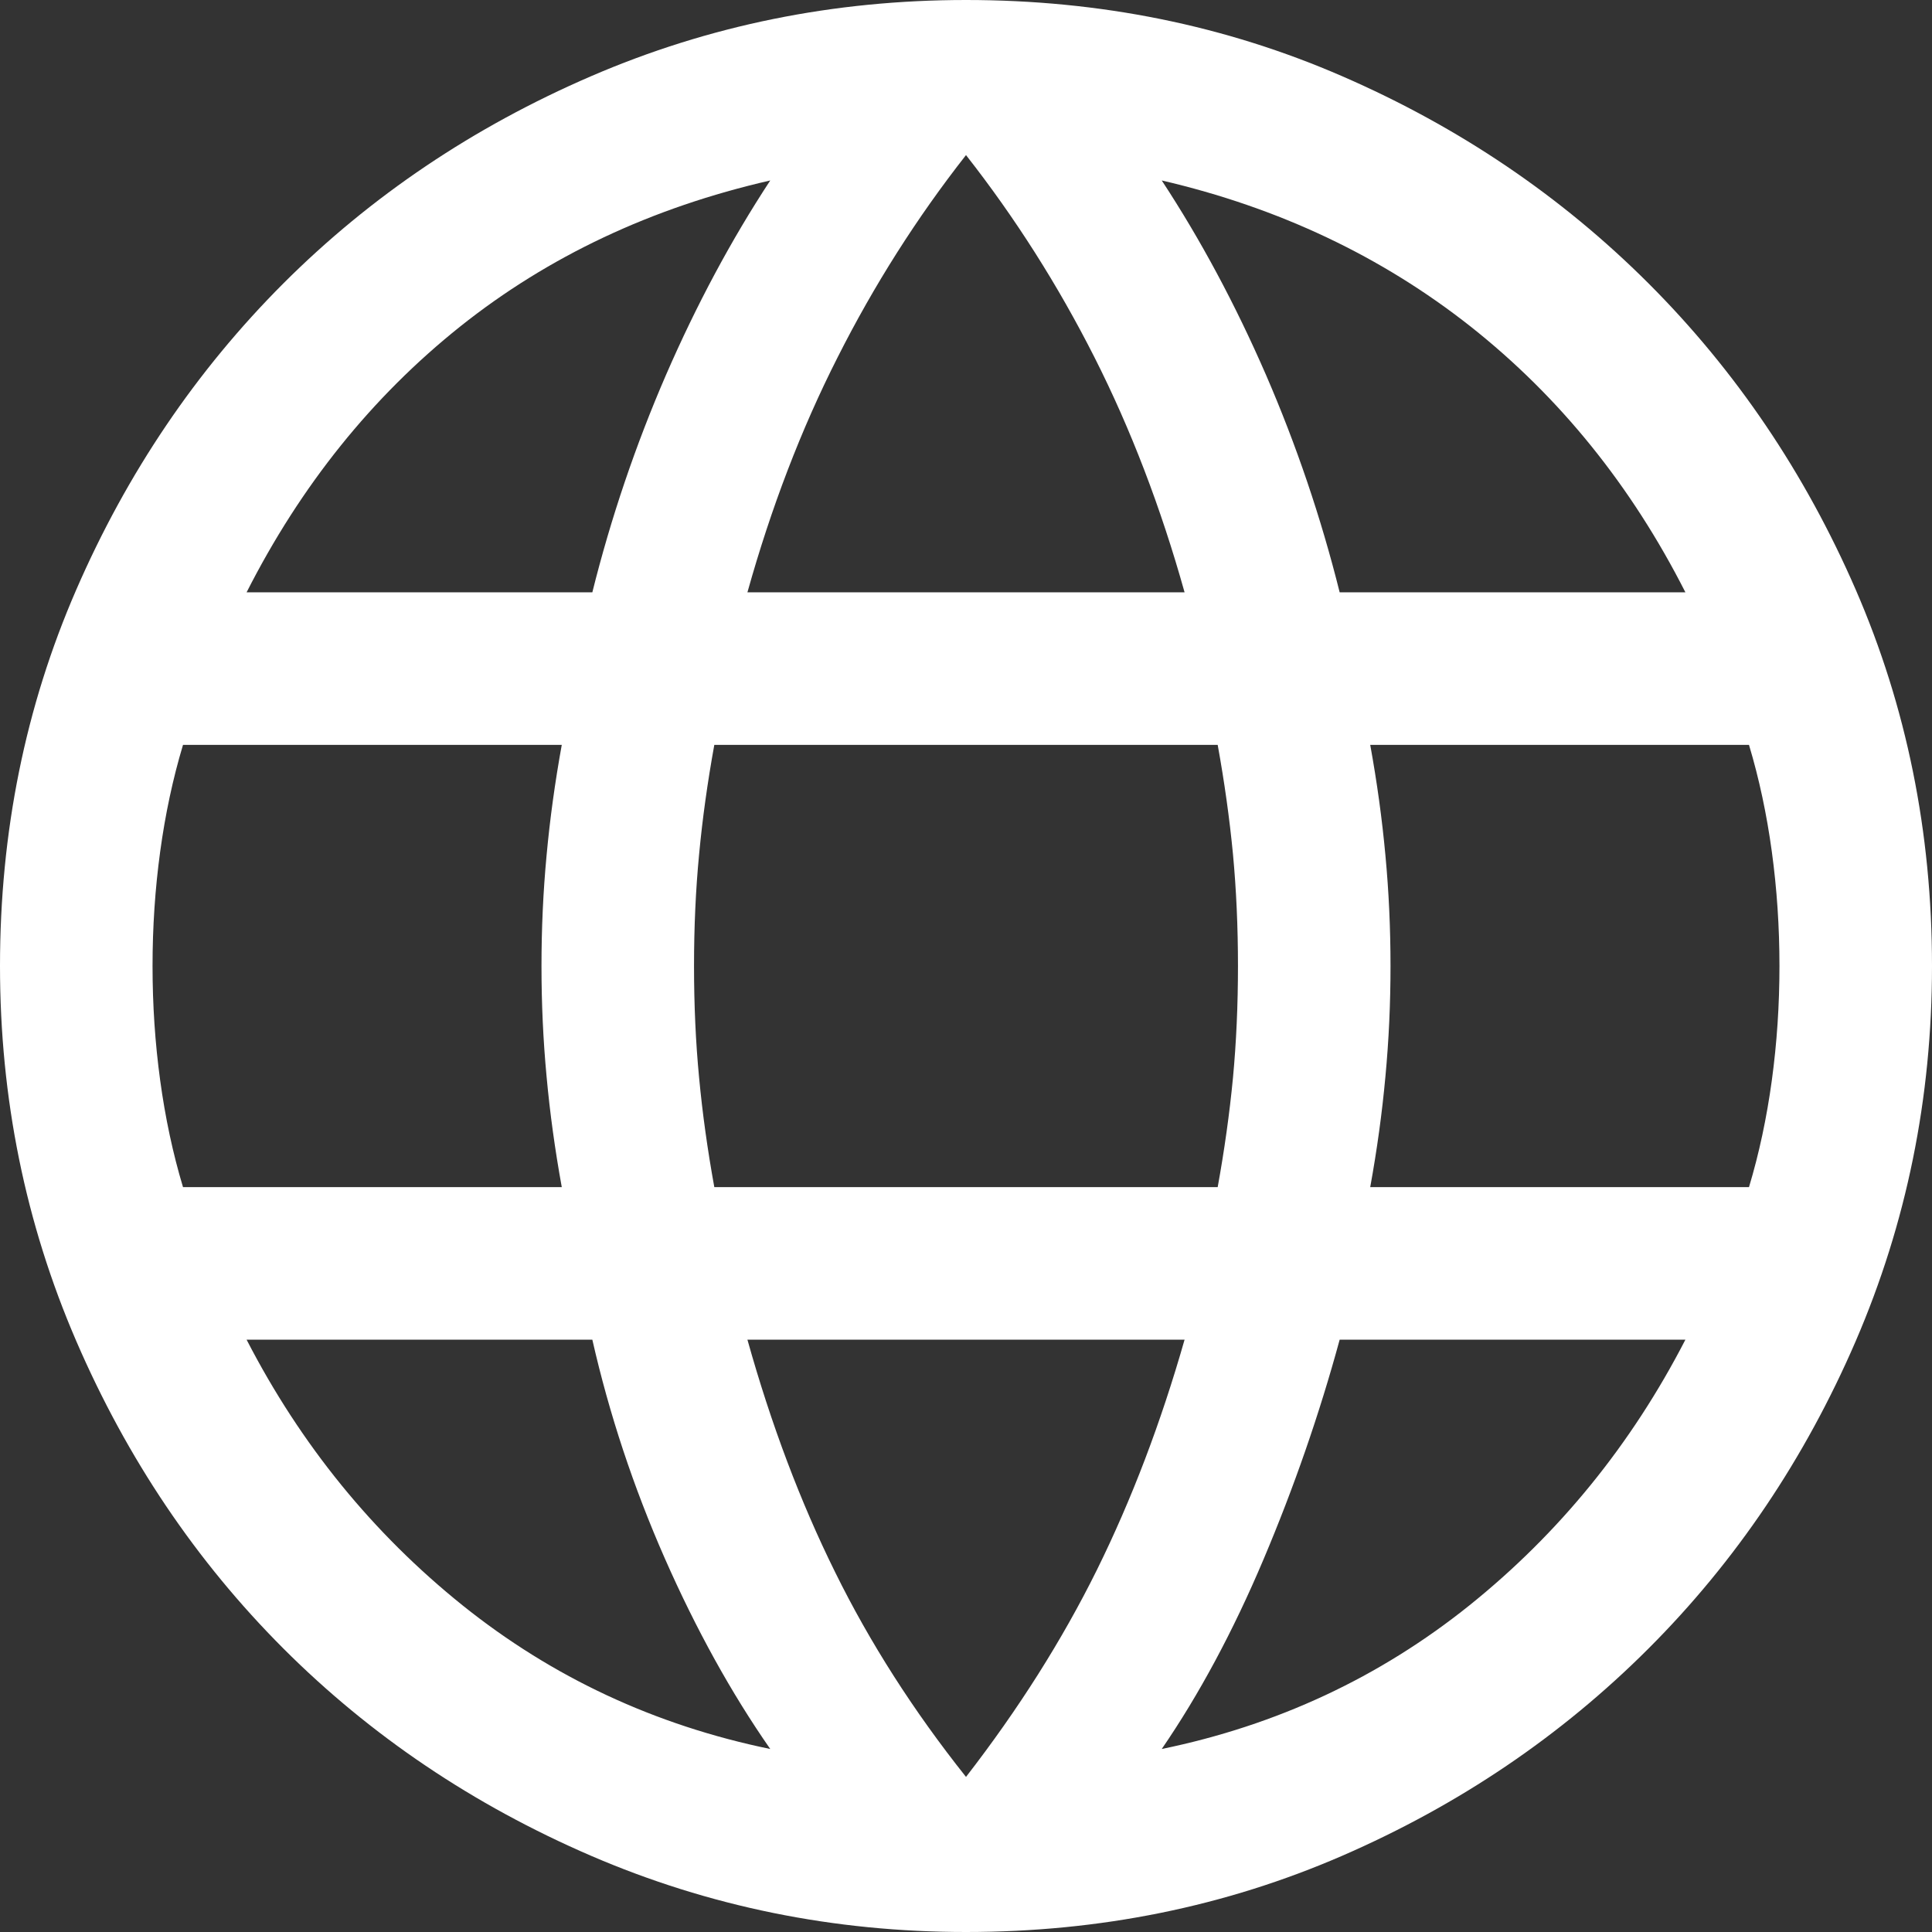 <svg width="22" height="22" viewBox="0 0 22 22" fill="none" xmlns="http://www.w3.org/2000/svg">
<rect x="0" y="0" width="22" height="22" fill="#333333" stroke="none"/>
<path d="M11 22C9.495 22 8.071 21.71 6.73 21.132C5.389 20.553 4.221 19.766 3.227 18.772C2.234 17.778 1.447 16.611 0.868 15.27C0.289 13.929 0 12.505 0 11C0 9.475 0.289 8.047 0.868 6.716C1.447 5.384 2.234 4.221 3.227 3.227C4.221 2.234 5.389 1.447 6.73 0.868C8.071 0.289 9.495 0 11 0C12.525 0 13.953 0.289 15.284 0.868C16.616 1.447 17.778 2.234 18.772 3.227C19.766 4.221 20.553 5.384 21.132 6.716C21.71 8.047 22 9.475 22 11C22 12.505 21.71 13.929 21.132 15.27C20.553 16.611 19.766 17.778 18.772 18.772C17.778 19.766 16.616 20.553 15.284 21.132C13.953 21.71 12.525 22 11 22ZM11 20.234C11.598 19.462 12.095 18.676 12.491 17.876C12.887 17.074 13.219 16.201 13.489 15.255H8.511C8.781 16.22 9.114 17.103 9.51 17.903C9.905 18.705 10.402 19.482 11 20.234ZM8.771 19.916C8.327 19.279 7.927 18.555 7.57 17.745C7.213 16.934 6.938 16.104 6.745 15.255H2.808C3.425 16.452 4.246 17.46 5.268 18.281C6.291 19.101 7.459 19.646 8.771 19.916ZM13.229 19.916C14.541 19.646 15.709 19.101 16.732 18.281C17.754 17.46 18.575 16.452 19.192 15.255H15.255C15.024 16.104 14.734 16.939 14.387 17.759C14.04 18.579 13.653 19.298 13.229 19.916ZM2.084 13.518H6.397C6.32 13.094 6.262 12.674 6.224 12.259C6.185 11.844 6.166 11.425 6.166 11C6.166 10.575 6.185 10.155 6.224 9.74C6.262 9.326 6.32 8.906 6.397 8.482H2.084C1.968 8.868 1.882 9.273 1.824 9.697C1.766 10.122 1.737 10.556 1.737 11C1.737 11.444 1.766 11.878 1.824 12.303C1.882 12.727 1.968 13.133 2.084 13.518ZM8.134 13.518H13.866C13.943 13.094 14.001 12.679 14.04 12.274C14.078 11.868 14.097 11.444 14.097 11C14.097 10.556 14.078 10.132 14.04 9.726C14.001 9.321 13.943 8.906 13.866 8.482H8.134C8.057 8.906 7.999 9.321 7.961 9.726C7.922 10.132 7.903 10.556 7.903 11C7.903 11.444 7.922 11.868 7.961 12.274C7.999 12.679 8.057 13.094 8.134 13.518ZM15.603 13.518H19.916C20.032 13.133 20.118 12.727 20.176 12.303C20.234 11.878 20.263 11.444 20.263 11C20.263 10.556 20.234 10.122 20.176 9.697C20.118 9.273 20.032 8.868 19.916 8.482H15.603C15.68 8.906 15.738 9.326 15.776 9.74C15.815 10.155 15.834 10.575 15.834 11C15.834 11.425 15.815 11.844 15.776 12.259C15.738 12.674 15.68 13.094 15.603 13.518ZM15.255 6.745H19.192C18.575 5.529 17.759 4.52 16.747 3.719C15.733 2.919 14.56 2.364 13.229 2.055C13.673 2.731 14.068 3.469 14.416 4.269C14.763 5.07 15.043 5.896 15.255 6.745ZM8.511 6.745H13.489C13.219 5.78 12.877 4.887 12.462 4.067C12.047 3.247 11.56 2.48 11 1.766C10.44 2.48 9.953 3.247 9.539 4.067C9.123 4.887 8.781 5.78 8.511 6.745ZM2.808 6.745H6.745C6.957 5.896 7.237 5.07 7.584 4.269C7.932 3.469 8.327 2.731 8.771 2.055C7.42 2.364 6.243 2.919 5.239 3.719C4.236 4.52 3.425 5.529 2.808 6.745Z" fill="white"/>
</svg>
